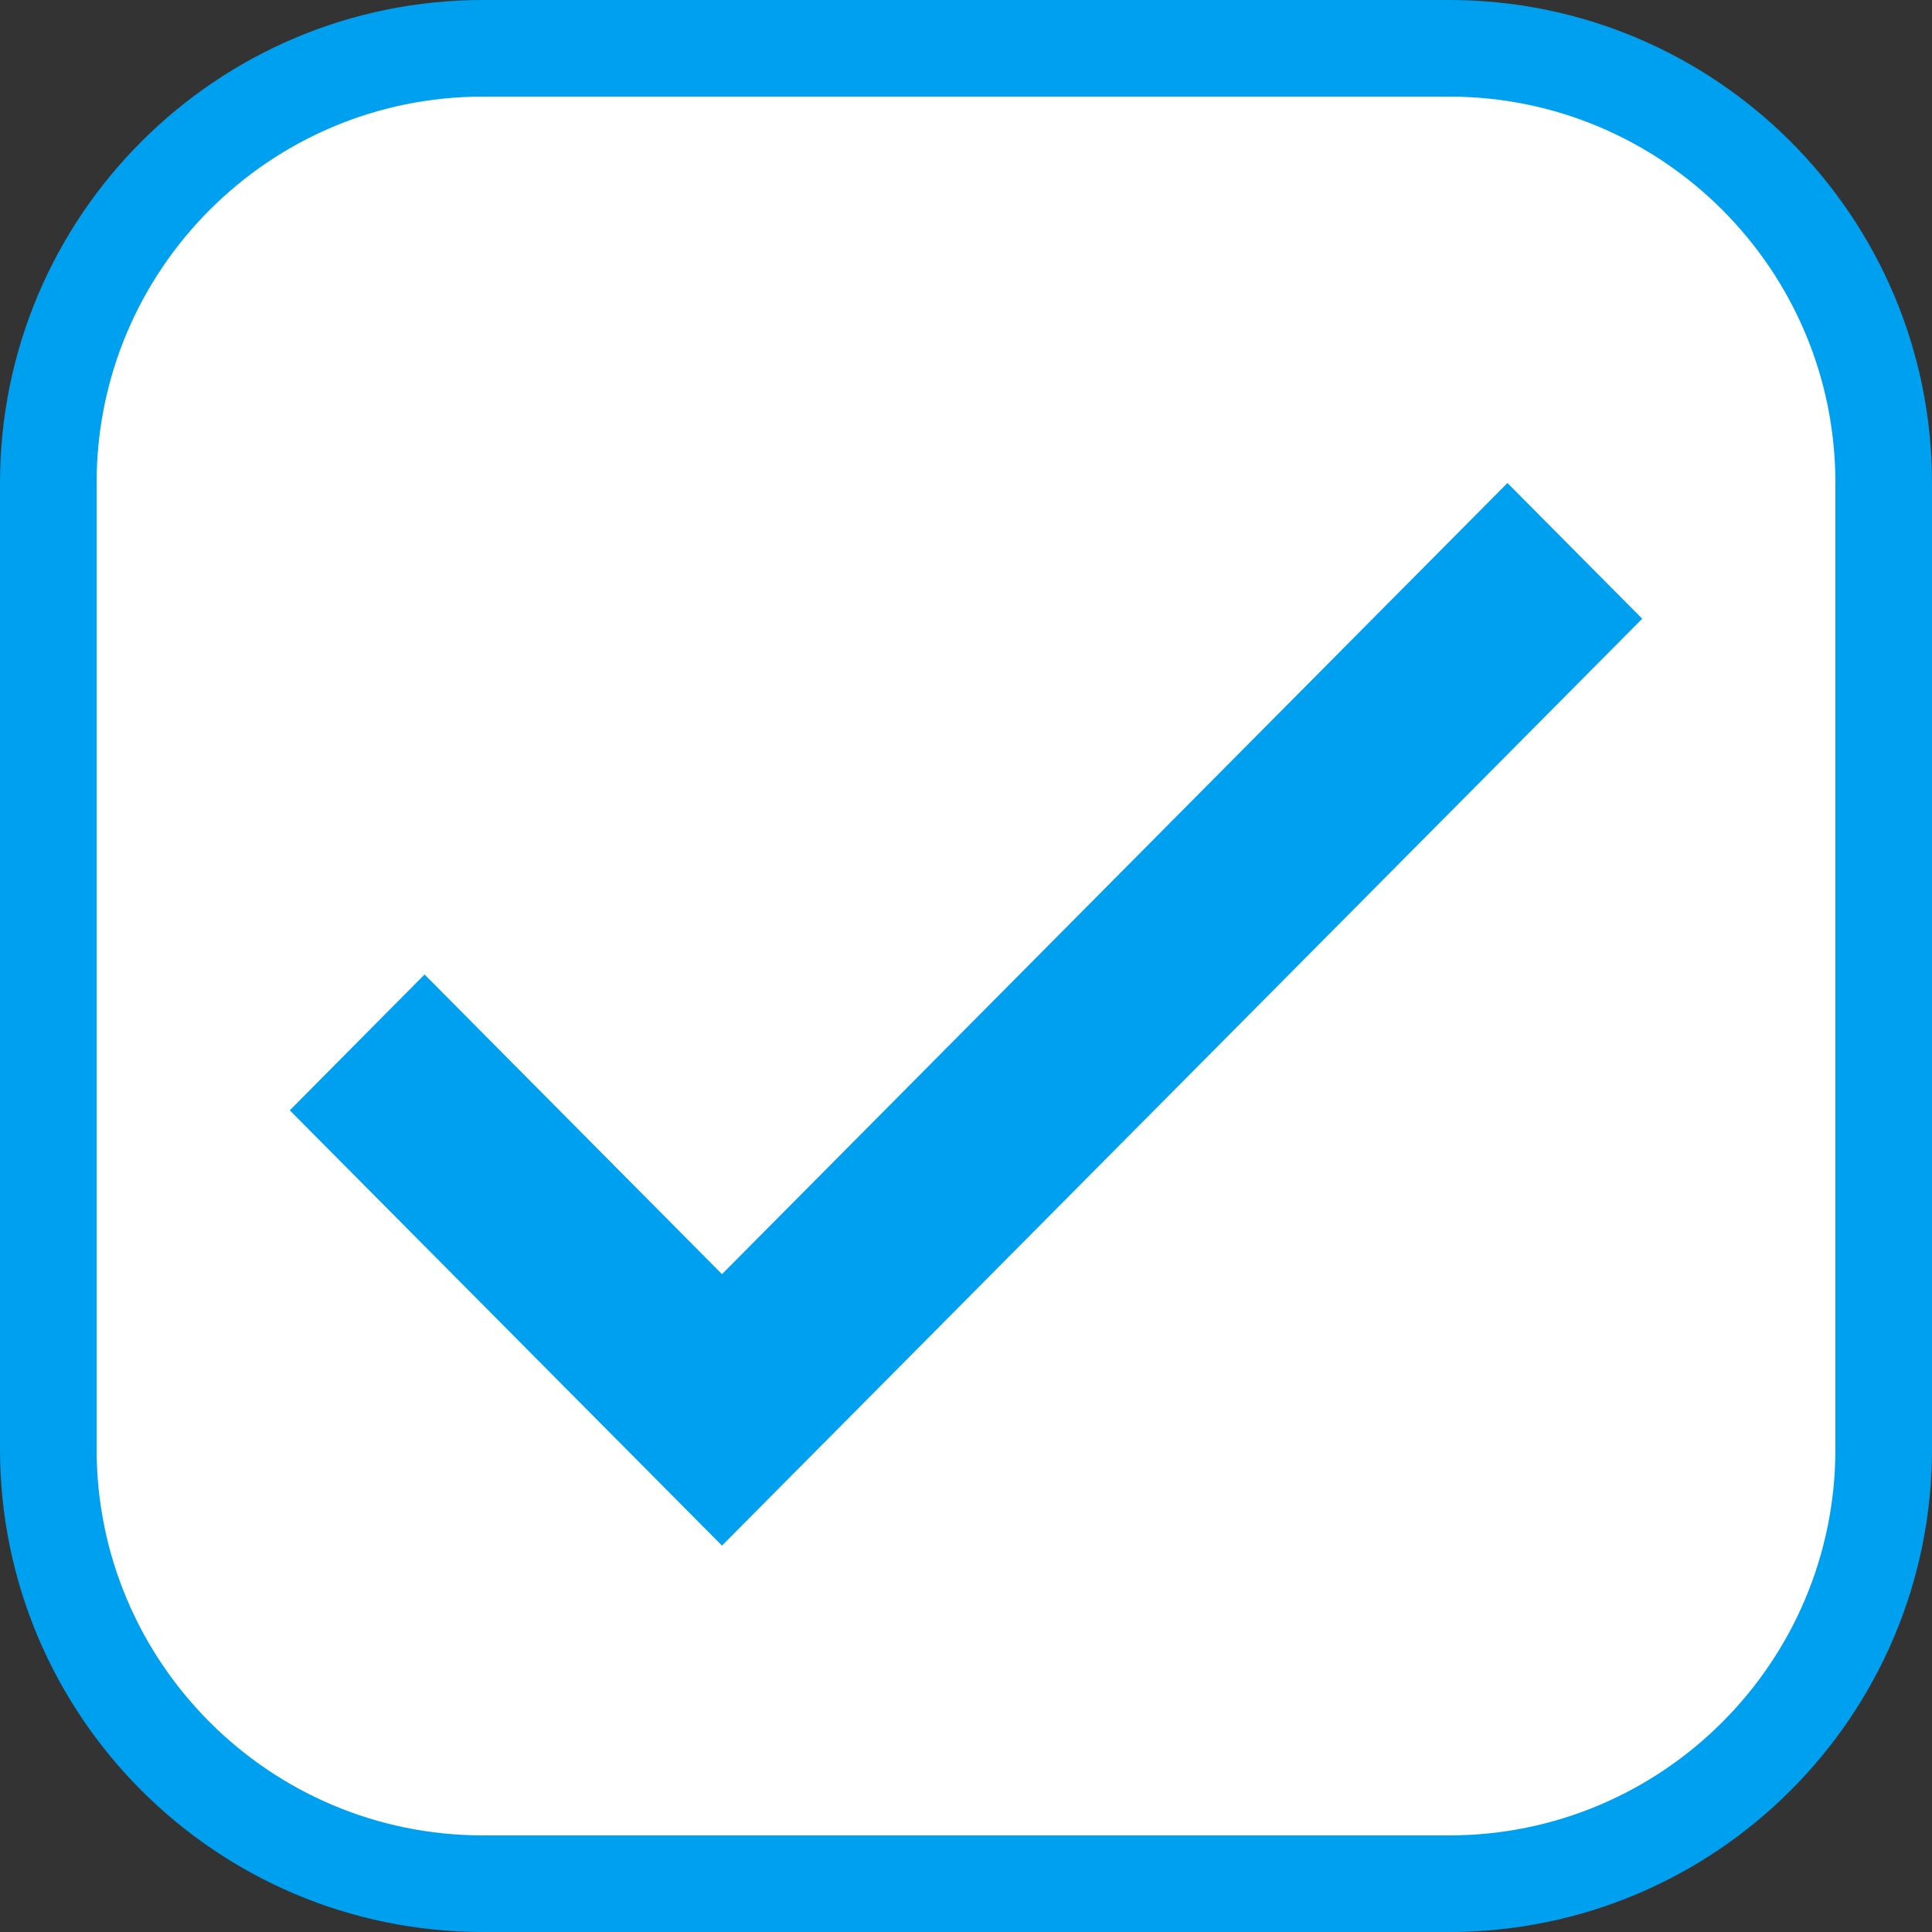 <?xml version="1.0" encoding="UTF-8"?>
<svg width="20" height="20" viewBox="0 0 20 20" version="1.1" xmlns="http://www.w3.org/2000/svg" xmlns:xlink="http://www.w3.org/1999/xlink">
    <rect x="0" y="0" width="20" height="20" fill="#333333" stroke="none"/>
    <g id="check_on" stroke="none" stroke-width="1" fill="none" fill-rule="evenodd">
        <path d="M5,0.5 C2.515,0.5 0.5,2.515 0.5,5 L0.5,15 C0.5,17.485 2.515,19.5 5,19.5 L15,19.5 C17.485,19.5 19.5,17.485 19.5,15 L19.5,5 C19.5,2.515 17.485,0.5 15,0.5 L5,0.5 Z" id="Rectangle" stroke="#00A0F0" fill="#FFFFFF"></path>
        <polygon id="Path" fill="#00A0F0" points="4.395 10.088 7.474 13.19 15.605 5 17 6.405 7.474 16 3 11.494"></polygon>
    </g>
</svg>